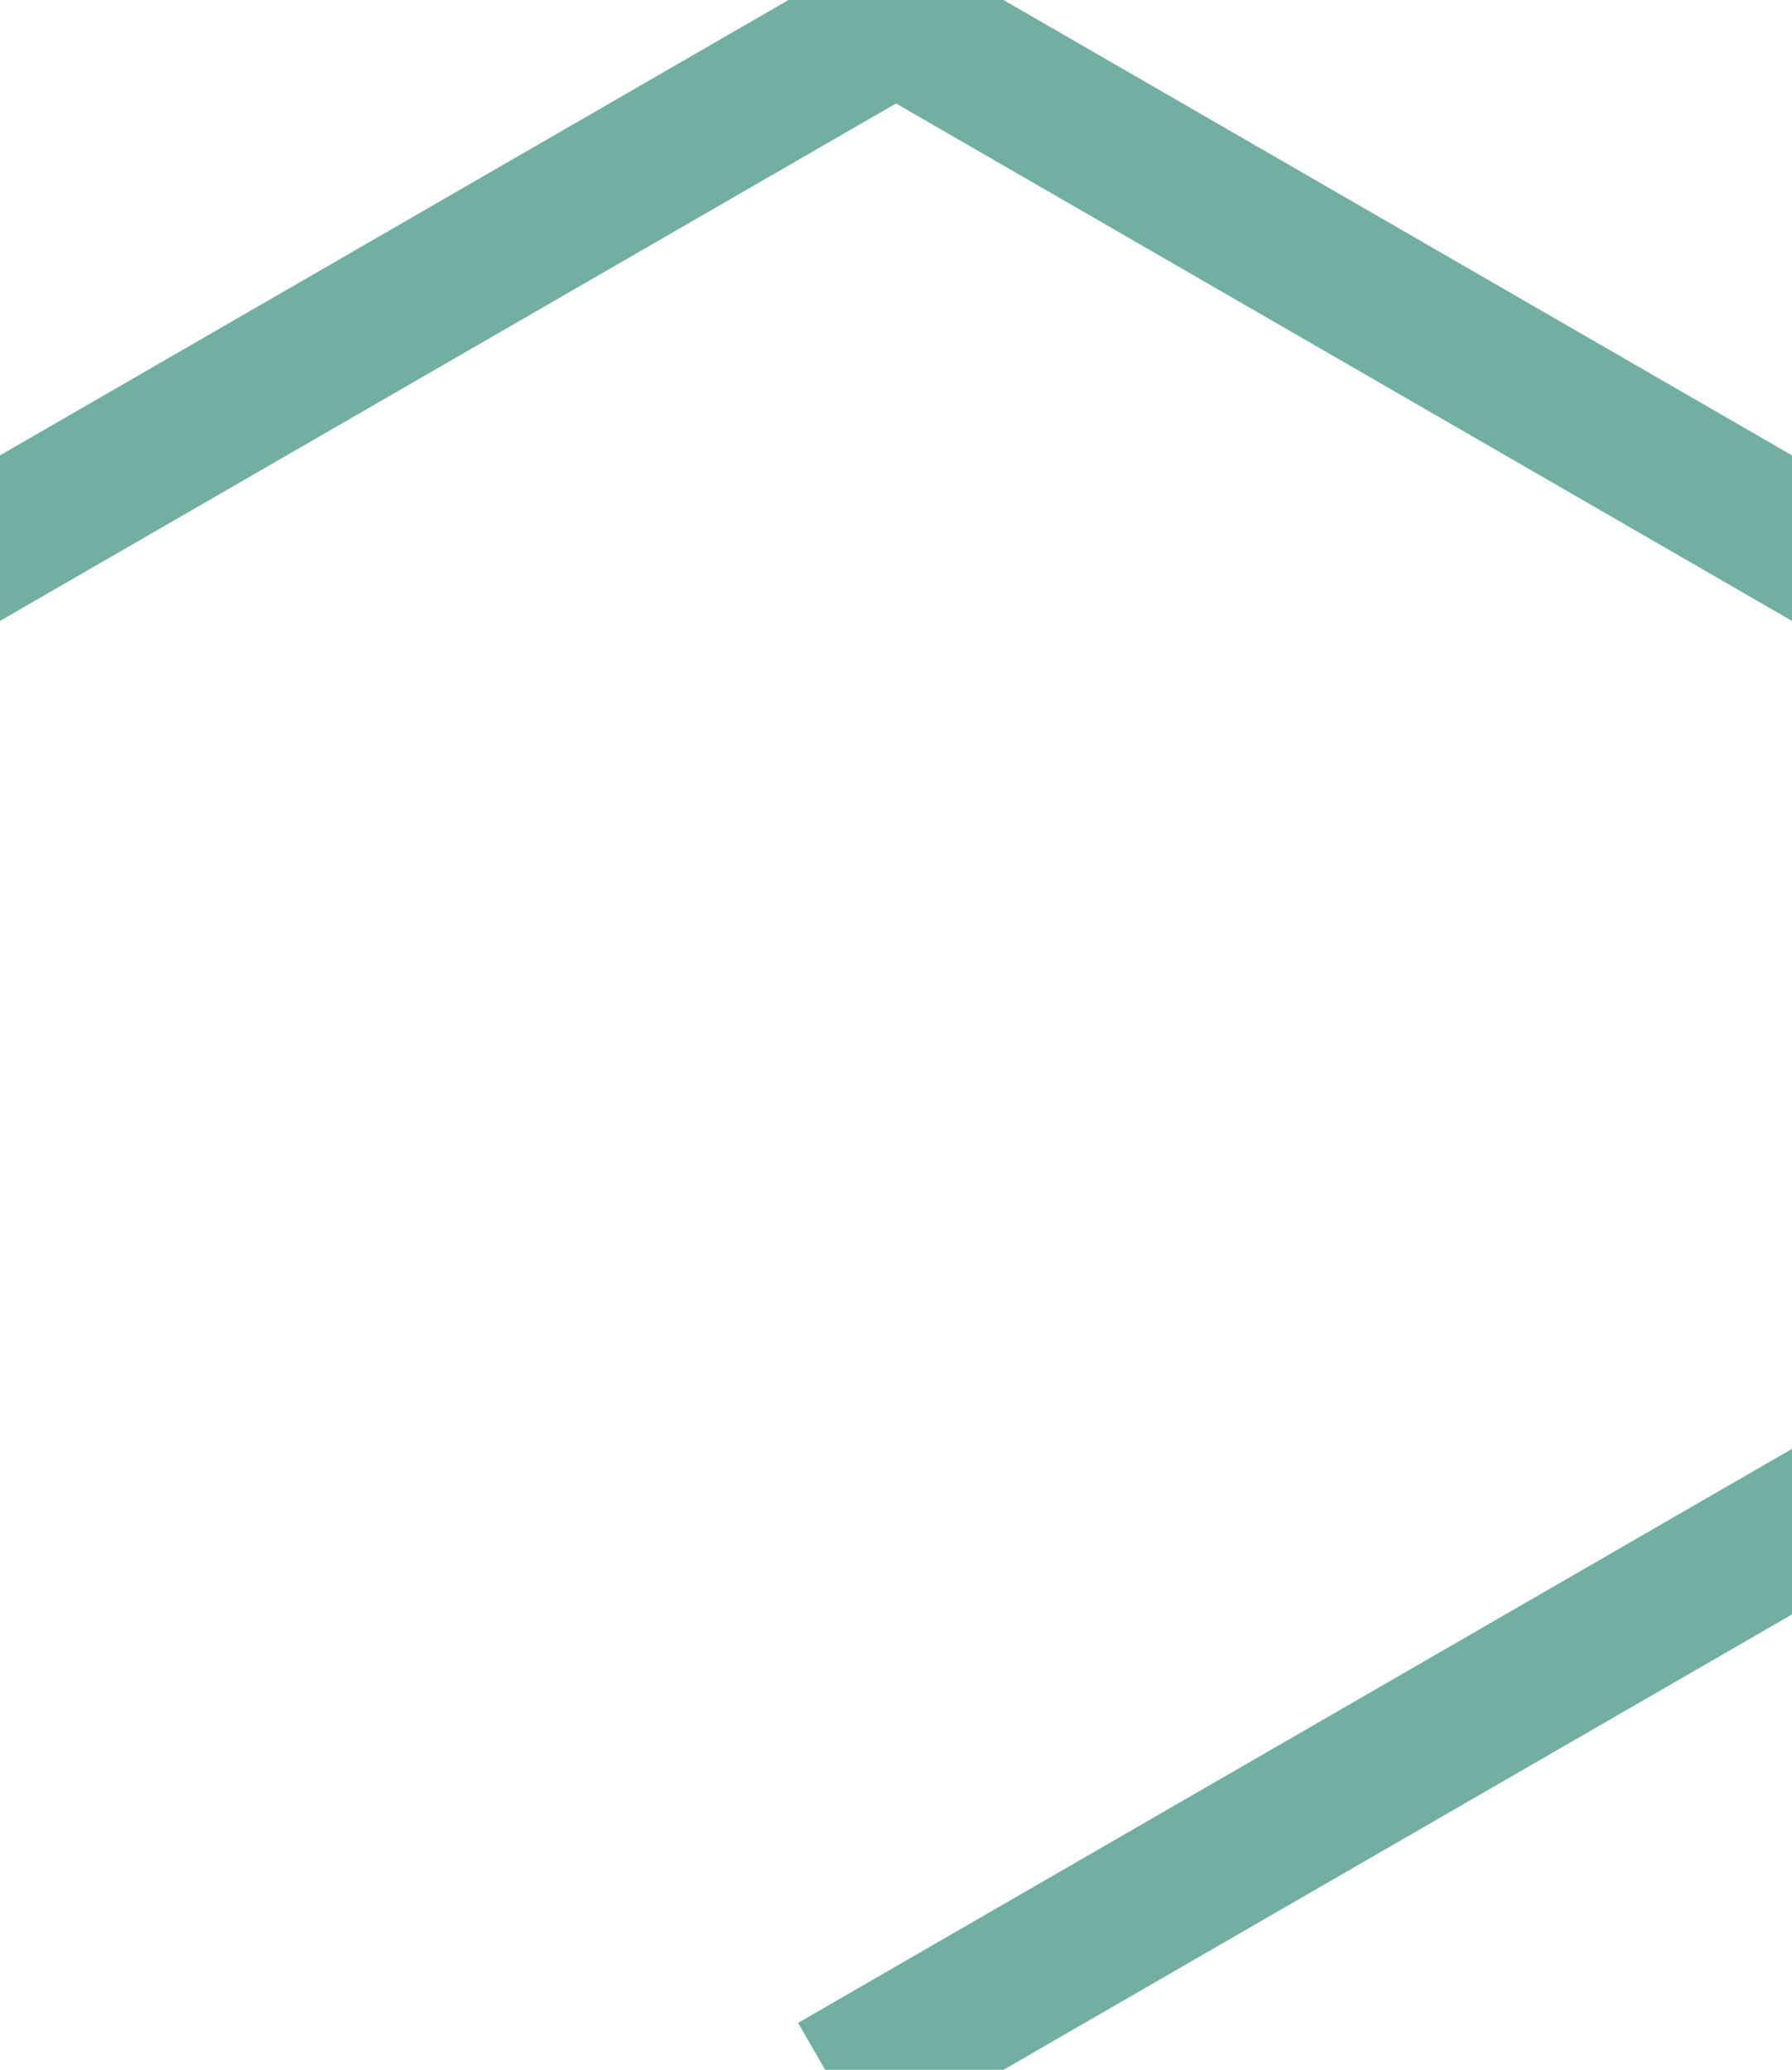 <?xml version="1.0" encoding="UTF-8"?>
<svg width="100" height="115.47" version="1.1" xml:space="preserve" xmlns="http://www.w3.org/2000/svg"><g fill="none" stroke="#72afa3" stroke-linecap="square" stroke-width="8"><path d="m99 86.025-49 28.29"/><path d="m50 1.154 49 28.29"/><path d="m1 29.445 49-28.29"/></g></svg>
